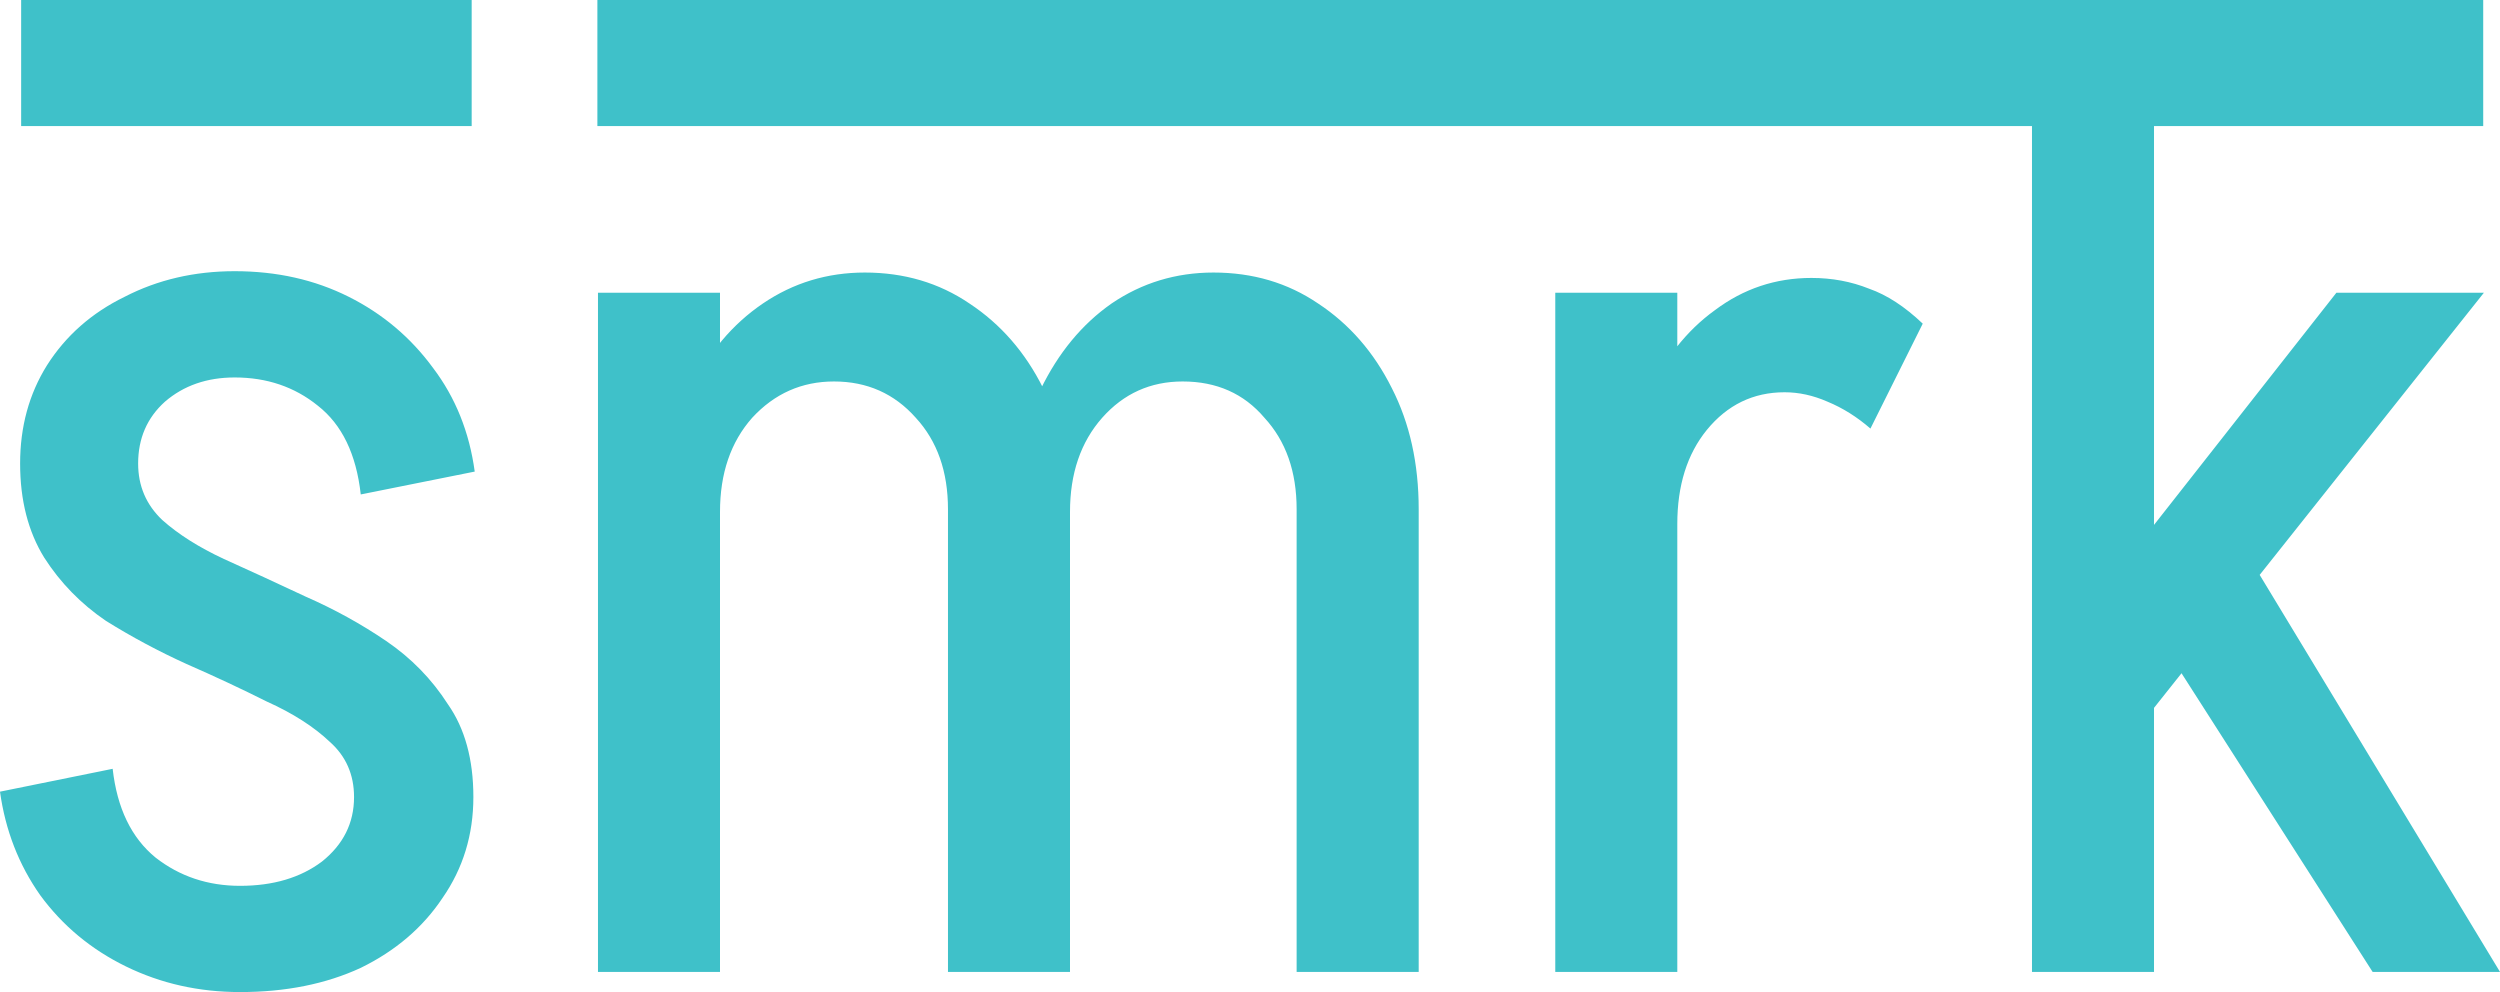 <svg width="63" height="25" viewBox="0 0 63 25" fill="none" xmlns="http://www.w3.org/2000/svg">
<path d="M8.922 20.086C8.922 19.521 8.719 19.058 8.313 18.696C7.908 18.312 7.378 17.973 6.725 17.68C6.094 17.363 5.418 17.047 4.697 16.731C3.999 16.414 3.323 16.053 2.67 15.646C2.039 15.217 1.521 14.686 1.115 14.053C0.71 13.398 0.507 12.607 0.507 11.681C0.507 11.681 0.597 11.681 0.777 11.681C0.98 11.681 1.228 11.681 1.521 11.681C1.836 11.681 2.14 11.681 2.433 11.681C2.726 11.681 2.974 11.681 3.177 11.681C3.379 11.681 3.481 11.681 3.481 11.681C3.481 12.246 3.684 12.72 4.089 13.104C4.495 13.466 5.013 13.793 5.644 14.087C6.297 14.381 6.984 14.697 7.705 15.036C8.426 15.352 9.102 15.725 9.733 16.154C10.364 16.584 10.882 17.115 11.287 17.747C11.715 18.357 11.929 19.137 11.929 20.086C11.929 20.086 11.828 20.086 11.625 20.086C11.422 20.086 11.163 20.086 10.848 20.086C10.555 20.086 10.262 20.086 9.969 20.086C9.676 20.086 9.429 20.086 9.226 20.086C9.023 20.086 8.922 20.086 8.922 20.086ZM6.049 25V22.323C6.883 22.323 7.57 22.119 8.111 21.713C8.651 21.283 8.922 20.741 8.922 20.086H11.929C11.929 21.035 11.67 21.882 11.152 22.628C10.656 23.373 9.969 23.961 9.091 24.39C8.212 24.797 7.198 25 6.049 25ZM0.507 11.681C0.507 10.754 0.732 9.93 1.183 9.207C1.656 8.461 2.309 7.885 3.143 7.478C3.976 7.049 4.9 6.834 5.914 6.834V9.512C5.216 9.512 4.63 9.715 4.157 10.122C3.706 10.528 3.481 11.048 3.481 11.681H0.507ZM2.839 19.374C2.951 20.368 3.312 21.114 3.92 21.611C4.528 22.085 5.238 22.323 6.049 22.323V25C5.013 25 4.055 24.785 3.177 24.356C2.298 23.927 1.577 23.328 1.014 22.56C0.473 21.792 0.135 20.922 0 19.95L2.839 19.374ZM9.091 12.46C8.978 11.444 8.617 10.698 8.009 10.223C7.423 9.749 6.725 9.512 5.914 9.512V6.834C6.973 6.834 7.93 7.049 8.786 7.478C9.643 7.907 10.352 8.506 10.915 9.275C11.479 10.02 11.828 10.89 11.963 11.884L9.091 12.46ZM15.069 24.492V7.377H18.144V24.492H15.069ZM23.889 24.492V12.833H26.964V24.492H23.889ZM16.758 12.901C16.758 11.749 16.972 10.72 17.401 9.817C17.851 8.89 18.459 8.168 19.225 7.648C19.991 7.128 20.848 6.868 21.794 6.868L21.017 9.613C20.205 9.613 19.518 9.918 18.955 10.528C18.414 11.139 18.144 11.929 18.144 12.901H16.758ZM23.889 12.833C23.889 11.884 23.619 11.116 23.078 10.528C22.537 9.918 21.85 9.613 21.017 9.613L21.794 6.868C22.785 6.868 23.664 7.128 24.43 7.648C25.218 8.168 25.838 8.879 26.288 9.783C26.739 10.664 26.964 11.681 26.964 12.833H23.889ZM32.675 24.492V12.833H35.751V24.492H32.675ZM25.579 12.901C25.579 11.749 25.793 10.72 26.221 9.817C26.671 8.89 27.268 8.168 28.012 7.648C28.778 7.128 29.634 6.868 30.58 6.868L29.803 9.613C28.992 9.613 28.316 9.918 27.775 10.528C27.235 11.139 26.964 11.929 26.964 12.901H25.579ZM32.675 12.833C32.675 11.884 32.405 11.116 31.864 10.528C31.346 9.918 30.659 9.613 29.803 9.613L30.58 6.868C31.572 6.868 32.45 7.128 33.216 7.648C34.005 8.168 34.624 8.879 35.075 9.783C35.525 10.664 35.751 11.681 35.751 12.833H32.675ZM39.193 24.492V7.377H42.268V24.492H39.193ZM40.883 13.206C40.883 12.031 41.086 10.969 41.491 10.02C41.919 9.071 42.494 8.337 43.215 7.817C43.936 7.275 44.747 7.004 45.648 7.004L44.972 9.885C44.183 9.885 43.53 10.201 43.012 10.834C42.516 11.444 42.268 12.234 42.268 13.206H40.883ZM47.135 10.8C46.797 10.506 46.436 10.28 46.053 10.122C45.693 9.964 45.332 9.885 44.972 9.885L45.648 7.004C46.166 7.004 46.65 7.094 47.101 7.275C47.552 7.433 48.002 7.727 48.453 8.156L47.135 10.8ZM59.79 24.492L53.74 15.036L56.681 14.053L63 24.492H59.79ZM53.842 18.391L51.476 16.798L58.877 7.377H62.594L53.842 18.391ZM51.206 24.492V0.09H54.281V24.492H51.206Z" fill="#3FC1C9"/>
<path d="M62.577 0H15.054V3.177H62.577V0Z" fill="#3FC1C9"/>
<path d="M11.886 0H0.533V3.177H11.886V0Z" fill="#3FC1C9"/>
</svg>
